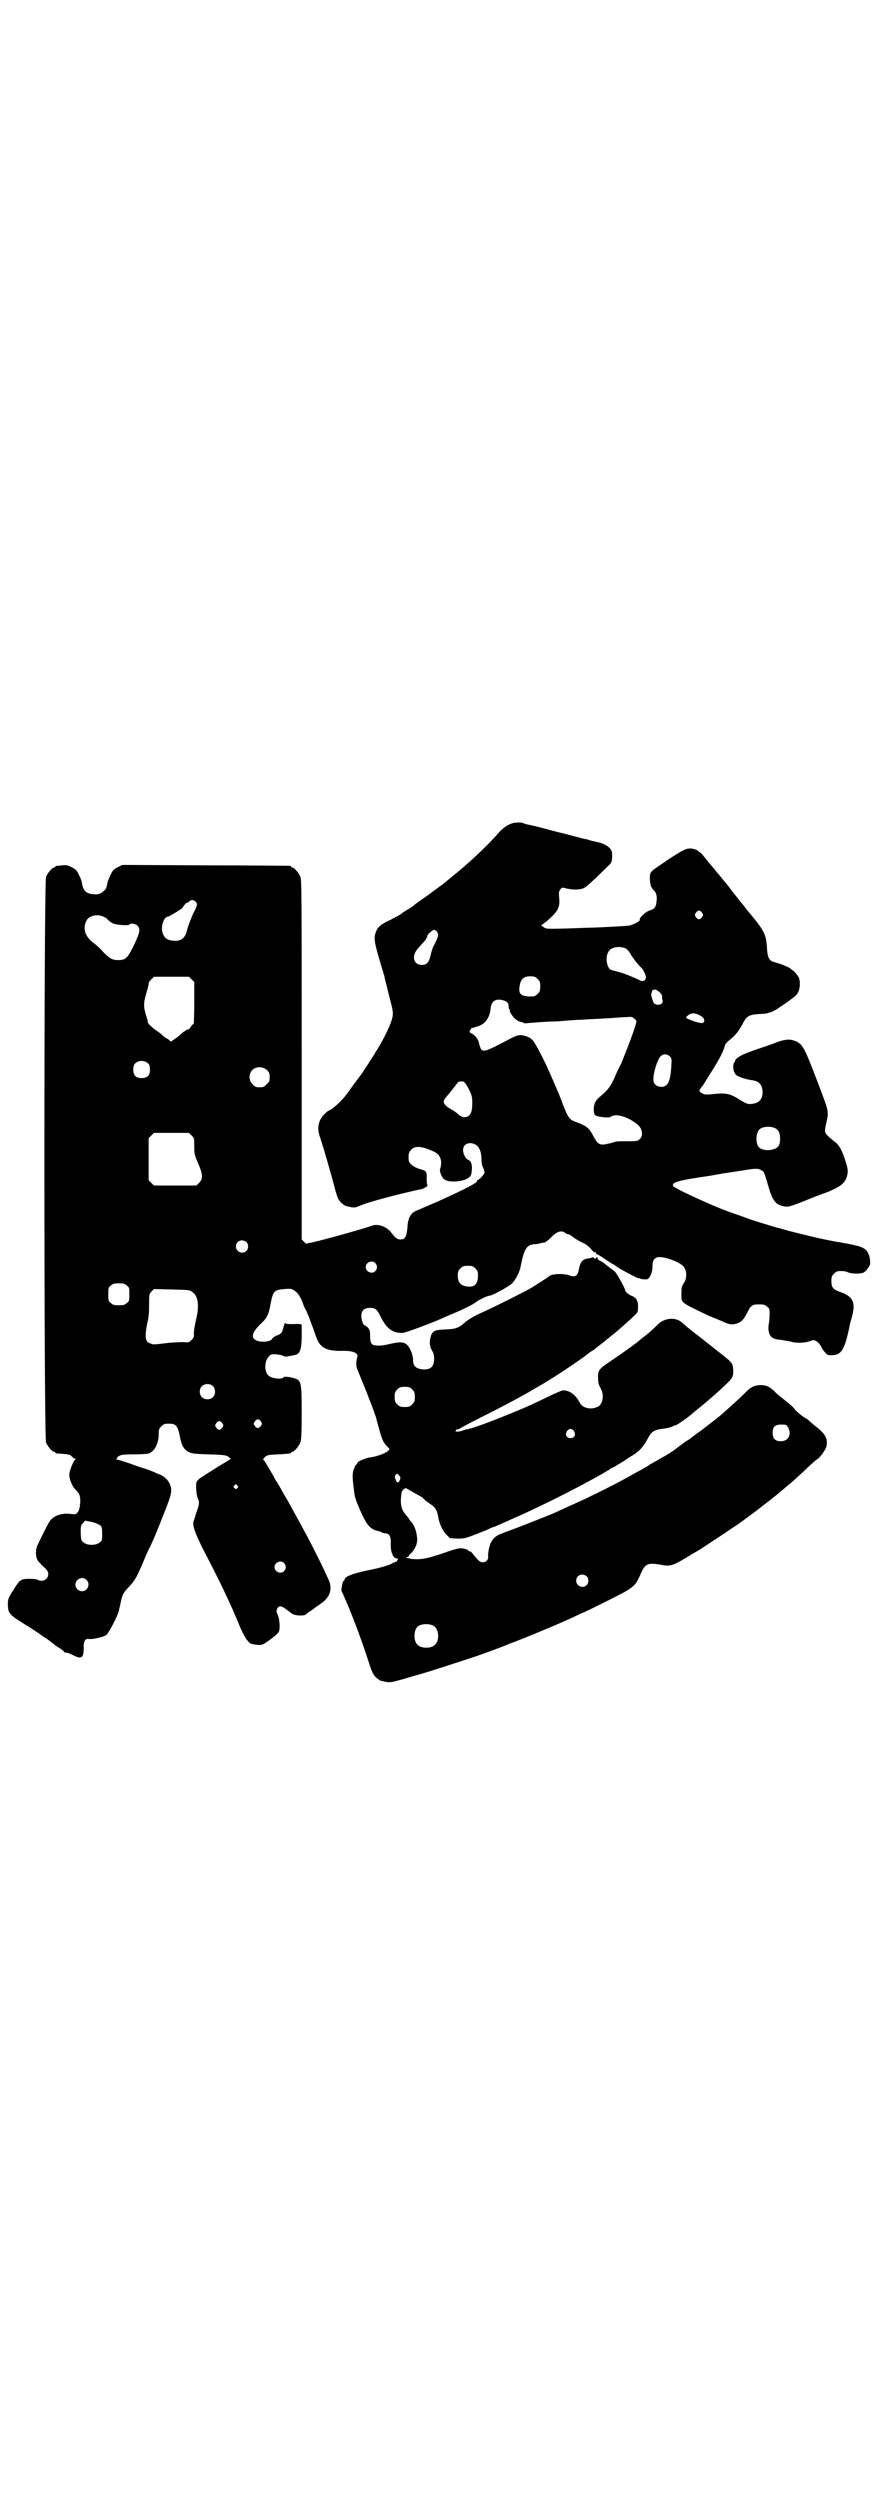 <?xml version="1.0" standalone="no"?>
<!DOCTYPE svg PUBLIC "-//W3C//DTD SVG 20010904//EN"
 "http://www.w3.org/TR/2001/REC-SVG-20010904/DTD/svg10.dtd">
<svg version="1.0" xmlns="http://www.w3.org/2000/svg"
 width="1000pt" height="2850pt" viewBox="0 0 1000 2850"
 preserveAspectRatio="xMidYMid meet">
<g transform="translate(0,2850) scale(0.5,-0.5)"
fill="#000000" stroke="none">
<path d="M1172 3824 c-12 -3 -24 -10 -36 -24 -25 -29 -70 -71 -108 -101 -8 -7
-16 -13 -17 -14 -1 -1 -5 -4 -8 -6 -3 -2 -8 -6 -11 -8 -3 -2 -14 -11 -26 -19
-12 -8 -21 -15 -22 -16 -1 -1 -6 -5 -13 -9 -7 -4 -15 -9 -18 -12 -3 -2 -13 -7
-22 -12 -22 -10 -29 -16 -33 -26 -6 -14 -5 -23 7 -64 6 -21 12 -39 12 -41 0
-2 5 -20 10 -41 9 -35 10 -38 8 -50 -3 -15 -17 -45 -36 -76 -2 -2 -4 -7 -6
-10 -4 -6 -29 -45 -31 -47 -1 -1 -8 -11 -18 -24 -9 -13 -19 -27 -24 -31 -9
-11 -27 -25 -30 -25 -1 0 -6 -4 -11 -9 -12 -12 -16 -30 -11 -46 1 -4 4 -12 5
-16 4 -11 24 -81 30 -104 6 -23 8 -27 13 -33 8 -8 11 -10 23 -12 10 -2 12 -1
22 3 17 8 93 28 141 38 5 1 15 8 13 8 -1 1 -2 7 -2 15 1 17 -1 19 -17 23 -13
4 -24 13 -24 20 -1 13 0 18 6 24 9 9 23 8 50 -4 12 -5 18 -14 18 -26 0 -5 -1
-11 -2 -13 -3 -6 4 -23 11 -26 12 -7 43 -4 54 5 5 4 6 6 7 17 1 15 -2 21 -9
24 -5 2 -11 13 -11 22 0 14 15 20 29 12 8 -5 13 -17 13 -33 0 -8 1 -14 4 -20
2 -4 3 -9 3 -11 -2 -5 -12 -16 -15 -16 -1 0 -2 -1 -2 -2 0 -2 -3 -5 -7 -7 -10
-7 -65 -33 -98 -47 -16 -7 -33 -14 -37 -16 -11 -6 -16 -18 -17 -38 -2 -20 -5
-26 -16 -26 -7 0 -12 4 -21 16 -10 13 -29 20 -42 16 -18 -7 -140 -41 -146 -40
-2 0 -4 -1 -4 -2 0 -1 -3 1 -6 4 l-6 6 0 410 c0 370 0 410 -3 417 -4 9 -14 21
-18 21 -2 0 -3 1 -3 2 0 1 -1 2 -2 2 -2 0 -88 1 -193 1 l-190 1 -10 -5 c-10
-5 -12 -7 -17 -18 -3 -7 -7 -15 -7 -18 -2 -12 -4 -15 -8 -18 -6 -6 -13 -9 -22
-8 -18 1 -25 7 -28 25 0 3 -3 12 -7 19 -5 11 -7 13 -17 18 -10 5 -13 5 -22 4
-5 -1 -11 -1 -12 -1 -2 -1 -3 -1 -3 -2 0 -1 -1 -2 -3 -2 -4 0 -14 -12 -18 -21
-5 -12 -5 -1278 0 -1290 4 -9 14 -21 18 -21 2 0 3 -1 3 -2 0 -1 1 -1 3 -2 1 0
8 0 16 -1 12 -1 16 -2 19 -6 3 -3 6 -5 8 -5 2 0 2 0 -1 -2 -4 -4 -13 -26 -13
-34 0 -10 6 -25 12 -32 12 -12 13 -15 13 -31 -1 -12 -2 -17 -5 -22 -5 -6 -5
-6 -15 -5 -18 3 -37 -2 -47 -13 -5 -5 -16 -28 -31 -59 -4 -9 -4 -24 0 -32 1
-3 8 -10 14 -16 9 -8 11 -11 11 -17 0 -12 -13 -19 -24 -13 -5 3 -34 3 -36 0
-1 0 -3 -2 -5 -3 -2 -1 -9 -11 -15 -21 -11 -17 -12 -20 -12 -31 0 -21 2 -24
41 -48 12 -7 22 -14 23 -15 1 0 8 -5 16 -11 13 -8 19 -13 29 -21 1 -1 6 -4 11
-7 4 -3 8 -6 8 -7 0 -1 2 -2 5 -2 2 0 9 -2 14 -5 21 -11 26 -8 26 17 -1 14 4
21 12 19 7 -1 32 4 39 9 6 4 26 43 29 55 0 1 2 9 4 18 4 20 6 23 19 37 13 14
17 20 31 53 6 14 13 31 16 36 10 20 19 43 34 81 17 43 19 51 11 67 -4 8 -14
17 -24 20 -3 1 -6 2 -7 3 -1 1 -10 4 -20 8 -10 3 -28 9 -41 14 -12 4 -25 8
-27 8 -3 0 -3 0 -1 2 2 1 2 2 1 2 -1 0 1 2 4 4 5 3 9 4 34 4 16 0 31 1 34 2
14 5 23 23 23 46 0 9 1 11 6 16 5 5 7 6 17 6 16 0 20 -4 25 -28 4 -22 9 -31
21 -37 7 -3 12 -4 46 -5 37 -1 41 -2 47 -8 3 -2 2 -3 -5 -7 -5 -3 -17 -10 -28
-17 -11 -7 -24 -15 -28 -18 -9 -5 -14 -10 -15 -14 -2 -7 0 -30 3 -36 4 -8 4
-13 -3 -32 -3 -10 -6 -19 -7 -22 -2 -10 5 -28 24 -66 38 -72 65 -130 83 -175
6 -13 12 -25 16 -29 6 -8 8 -8 20 -10 11 -1 13 -1 21 4 15 10 28 20 31 26 3 6
2 29 -3 39 -3 7 -3 8 -1 13 5 9 10 8 32 -10 7 -6 28 -7 34 -3 1 2 7 6 12 9 5
4 15 11 22 16 21 14 27 34 17 55 -11 25 -38 79 -50 101 -7 13 -15 28 -19 35
-6 11 -14 26 -27 49 -3 4 -7 12 -11 19 -4 7 -8 14 -10 17 -2 3 -6 9 -8 14 -17
29 -22 38 -24 38 -1 0 1 2 4 6 6 5 9 5 31 6 29 2 29 2 29 4 0 1 1 2 3 2 4 0
14 12 18 21 2 6 3 17 3 67 0 72 -1 75 -18 80 -11 3 -22 4 -23 2 -3 -6 -29 -3
-35 4 -10 9 -9 33 1 43 4 5 6 6 18 5 7 -1 14 -2 16 -4 1 -1 4 -1 6 -1 16 3 19
3 24 5 8 4 11 16 11 42 0 13 0 24 0 25 0 2 -5 3 -19 2 -16 0 -19 1 -19 3 0 2
-1 -2 -3 -8 -3 -14 -5 -17 -16 -21 -5 -2 -9 -5 -10 -7 -3 -8 -30 -10 -40 -2
-9 6 -4 19 14 36 14 13 18 21 22 45 6 30 8 32 32 34 14 1 16 1 23 -4 8 -5 15
-17 20 -32 1 -4 4 -9 5 -11 1 -1 3 -5 4 -9 2 -3 6 -14 9 -23 4 -9 8 -23 11
-30 8 -24 22 -32 55 -32 27 1 41 -4 39 -13 -4 -14 -3 -25 2 -34 2 -6 9 -22 15
-37 6 -15 13 -34 16 -41 3 -8 7 -20 9 -25 14 -54 16 -57 25 -67 3 -3 6 -6 6
-7 0 -6 -26 -17 -45 -19 -8 -1 -27 -9 -27 -11 0 -1 -2 -3 -4 -6 -2 -2 -4 -4
-3 -4 1 0 0 -2 -1 -3 -4 -9 -5 -17 -2 -41 3 -26 3 -27 16 -57 13 -30 22 -41
37 -45 6 -1 11 -3 12 -4 1 -1 4 -2 7 -2 10 0 14 -7 13 -24 0 -8 1 -17 2 -19 1
-2 2 -4 2 -5 1 -4 5 -8 8 -9 2 0 4 -1 5 -1 0 0 -1 -2 -2 -4 -1 -2 -3 -4 -4 -3
-1 1 -2 0 -2 -1 0 -1 -1 -2 -2 -1 -1 1 -2 0 -2 0 -2 -4 -29 -12 -60 -18 -33
-7 -50 -14 -50 -20 0 -2 -1 -3 -2 -3 -1 0 -3 -5 -4 -11 -2 -9 -2 -12 1 -17 19
-41 44 -108 59 -155 8 -25 11 -32 19 -39 4 -3 8 -6 9 -6 0 0 3 -1 5 -1 10 -3
18 -3 25 -1 4 1 16 4 26 7 10 3 24 7 31 9 7 2 21 6 33 10 20 6 95 31 102 33 2
1 4 2 5 2 3 1 56 20 66 25 6 2 19 7 29 11 35 14 102 42 124 53 6 3 12 6 13 6
1 0 26 12 56 27 62 31 65 33 77 60 11 26 16 29 49 23 19 -4 27 -1 55 16 13 8
27 16 32 19 12 8 67 44 68 45 1 1 6 4 12 8 8 5 24 17 51 37 1 1 10 8 19 15 19
14 34 27 48 39 5 4 16 13 23 20 8 7 20 18 28 26 8 7 16 15 19 16 8 6 20 23 21
31 3 16 -3 27 -25 44 -5 4 -11 9 -14 12 -3 3 -7 6 -8 6 -6 3 -20 14 -25 20 -5
7 -9 10 -30 27 -4 3 -13 10 -18 16 -13 11 -18 13 -31 13 -12 0 -23 -5 -33 -16
-8 -8 -26 -25 -51 -47 -11 -10 -31 -25 -53 -42 -9 -6 -19 -14 -23 -17 -4 -3
-9 -6 -11 -7 -2 -2 -10 -7 -16 -12 -14 -11 -24 -17 -42 -27 -7 -4 -17 -10 -23
-13 -5 -4 -10 -7 -11 -7 0 0 -8 -5 -18 -10 -43 -25 -105 -56 -155 -78 -15 -7
-31 -14 -35 -16 -11 -5 -93 -37 -99 -39 -3 -1 -8 -3 -11 -4 -3 -1 -9 -4 -13
-5 -12 -5 -20 -14 -24 -29 -2 -7 -3 -16 -3 -20 2 -8 -4 -15 -12 -15 -6 0 -9 2
-25 22 -2 2 -4 4 -4 3 0 -1 -1 -1 -2 0 -2 4 -12 7 -20 7 -4 0 -16 -3 -27 -7
-37 -13 -55 -18 -72 -18 -10 0 -17 1 -17 2 0 0 -1 1 -2 0 0 0 -2 0 -4 1 -3 2
-2 2 1 2 1 0 3 1 3 2 0 1 2 4 6 7 10 11 15 24 13 36 -1 14 -6 26 -12 34 -3 3
-7 8 -8 11 -2 2 -5 5 -6 7 -11 12 -13 27 -9 51 1 4 8 10 10 9 12 -7 35 -20 37
-21 1 -1 4 -4 7 -7 3 -2 9 -7 14 -10 9 -6 13 -14 15 -26 2 -14 9 -31 18 -41
l9 -9 16 -1 c16 0 18 0 41 9 13 5 26 10 30 12 3 2 11 5 17 7 5 2 16 7 23 10 6
3 20 9 29 13 65 29 163 79 207 106 4 3 9 6 11 6 2 1 8 5 13 8 6 3 17 11 25 16
18 10 28 21 37 37 11 21 15 24 41 27 5 1 11 2 13 3 1 1 3 1 3 1 0 -1 1 -1 2 1
2 1 4 2 6 2 3 0 33 21 41 29 1 1 6 5 10 8 15 12 50 42 66 58 14 13 16 18 15
34 -1 10 -2 12 -10 20 -5 4 -13 11 -17 14 -4 3 -8 6 -9 7 -1 1 -28 22 -38 30
-4 3 -8 7 -11 8 -2 2 -5 5 -6 5 -10 8 -22 18 -25 21 -14 13 -38 12 -54 -2 -4
-4 -11 -11 -17 -16 -5 -5 -14 -12 -18 -15 -4 -3 -9 -7 -10 -8 -5 -5 -43 -32
-64 -46 -27 -18 -30 -21 -29 -40 0 -8 1 -14 5 -21 10 -16 6 -39 -7 -44 -16 -7
-34 -2 -40 10 -9 18 -23 28 -38 28 -2 0 -17 -6 -33 -14 -39 -19 -55 -26 -92
-41 -29 -12 -79 -31 -87 -32 -2 0 -3 -1 -3 -1 0 0 -3 -1 -6 -1 -3 -1 -7 -2 -9
-3 -2 -1 -7 -2 -10 -2 -6 0 -6 0 -4 3 1 2 3 3 4 2 1 -1 2 0 3 1 1 1 23 13 49
26 106 53 165 88 238 140 6 5 13 10 16 12 3 1 5 3 6 4 1 1 7 5 14 11 7 5 14
11 15 12 2 1 6 5 10 8 12 9 41 35 51 45 9 8 9 9 9 21 0 14 -4 21 -16 25 -6 3
-13 9 -13 11 0 5 -21 43 -25 45 -3 2 -18 13 -26 20 -2 1 -5 3 -8 4 -3 2 -4 3
-4 4 1 1 0 2 -2 3 -2 0 -3 0 -2 -1 1 -1 0 -2 -1 -2 -1 0 -2 1 -3 2 -1 1 -3 2
-5 1 -2 -1 -5 -2 -7 -2 -15 -2 -19 -7 -23 -25 -2 -15 -9 -19 -21 -14 -13 5
-41 4 -47 -2 -3 -3 -20 -13 -38 -25 -17 -10 -91 -47 -118 -59 -12 -5 -25 -13
-32 -18 -18 -16 -23 -18 -47 -19 -24 -1 -30 -3 -34 -14 -4 -11 -4 -24 2 -34 4
-6 5 -12 5 -19 0 -19 -9 -26 -28 -24 -14 2 -20 8 -20 21 0 11 -6 26 -12 33 -8
9 -17 9 -40 4 -17 -4 -25 -5 -37 -3 -6 1 -9 7 -9 21 0 12 -1 14 -5 19 -3 3 -6
5 -7 5 -3 0 -8 12 -8 21 0 13 6 19 20 19 12 0 16 -3 25 -22 14 -27 28 -36 50
-35 7 1 68 23 93 35 5 2 14 6 21 9 20 8 46 21 51 25 5 5 28 16 33 16 6 0 44
21 51 28 9 10 18 27 20 42 7 35 13 45 28 47 5 0 12 1 15 2 3 1 8 2 11 2 2 1 8
5 13 10 14 15 25 19 34 12 2 -2 5 -3 7 -3 1 0 5 -2 9 -5 6 -5 14 -10 29 -17 5
-3 11 -8 14 -12 4 -5 7 -8 8 -7 1 1 3 0 3 -2 1 -2 2 -3 3 -3 1 0 10 -5 18 -11
9 -6 17 -11 17 -11 1 0 7 -4 14 -9 13 -8 41 -22 43 -23 1 0 4 0 8 -2 4 -1 10
-1 13 -1 7 2 13 15 13 30 0 21 10 25 37 17 19 -6 33 -14 36 -21 6 -10 5 -26
-2 -35 -5 -8 -5 -11 -5 -23 0 -22 -4 -19 56 -48 11 -5 21 -9 21 -9 1 0 7 -3
15 -6 16 -8 23 -9 33 -6 11 3 17 9 25 25 8 17 12 19 27 19 11 0 14 -1 18 -5 6
-4 6 -6 6 -18 0 -8 -1 -18 -2 -23 -1 -7 -1 -13 1 -19 3 -11 11 -15 28 -16 6
-1 16 -3 22 -4 12 -4 34 -3 45 2 6 2 7 2 13 -1 3 -2 8 -7 10 -11 2 -5 6 -11
10 -15 5 -6 7 -6 16 -6 21 1 28 13 39 64 0 3 3 14 6 24 9 33 2 47 -29 57 -14
5 -18 10 -18 24 0 10 1 12 6 17 5 5 7 6 16 6 6 0 13 -1 16 -3 6 -3 25 -4 34
-1 4 1 11 9 15 16 3 7 1 23 -5 32 -7 10 -16 13 -54 20 -19 3 -44 8 -57 11 -12
3 -23 5 -25 6 -5 1 -13 3 -41 10 -14 4 -27 8 -29 8 -4 1 -27 8 -43 13 -7 2
-22 7 -35 12 -13 5 -27 9 -31 11 -30 10 -122 52 -127 58 -7 9 11 14 82 24 11
2 29 5 33 6 2 0 9 1 14 2 9 1 19 3 39 6 20 3 25 3 32 -1 6 -3 7 -5 14 -29 12
-43 18 -50 41 -54 7 -1 13 1 39 11 17 7 42 17 57 22 31 13 41 21 45 38 2 10 2
13 -3 30 -8 26 -15 40 -27 48 -5 4 -12 10 -15 13 -7 8 -7 9 -2 32 5 21 4 25
-11 65 -39 103 -42 110 -59 118 -12 5 -22 5 -40 -1 -7 -3 -27 -10 -42 -15 -15
-5 -31 -11 -35 -13 -9 -3 -23 -13 -21 -15 0 0 -1 -2 -2 -4 -5 -4 -3 -23 3 -28
4 -5 23 -11 38 -13 6 -1 12 -3 15 -6 10 -8 11 -32 1 -41 -4 -5 -17 -8 -26 -7
-4 1 -12 5 -18 9 -23 15 -33 17 -66 13 -13 -1 -16 -1 -22 3 -6 4 -6 4 -3 9 2
4 4 6 5 7 1 1 6 9 12 19 28 44 36 60 39 73 1 4 5 8 11 13 13 10 21 20 32 41 7
13 14 17 35 18 8 0 14 1 15 1 1 0 4 1 7 2 7 1 16 6 29 15 6 4 16 11 21 15 15
10 20 17 21 33 0 12 0 14 -6 23 -4 5 -8 10 -11 11 -2 2 -5 4 -6 5 -2 1 -10 5
-18 8 -9 3 -19 6 -22 7 -8 4 -11 12 -12 32 -2 30 -6 38 -41 80 -2 2 -5 6 -8
10 -3 4 -6 8 -8 10 -2 2 -5 6 -8 10 -3 4 -14 17 -24 31 -11 13 -22 27 -25 30
-3 4 -7 9 -8 10 -1 1 -8 9 -15 18 -7 9 -14 17 -16 18 -2 1 -3 2 -4 3 -1 1 -5
3 -9 4 -15 4 -21 1 -58 -23 -44 -30 -42 -27 -43 -42 0 -14 2 -22 9 -29 6 -5 8
-15 6 -27 -1 -11 -5 -16 -16 -19 -9 -3 -24 -17 -22 -21 1 -3 -10 -9 -22 -13
-5 -1 -23 -2 -42 -3 -19 -1 -39 -2 -45 -2 -6 0 -32 -1 -58 -2 -46 -1 -47 -1
-52 3 l-6 4 12 9 c26 22 32 32 29 56 -1 11 0 14 3 17 3 5 4 5 15 2 14 -3 29
-3 38 1 3 1 13 9 21 17 9 8 22 21 29 28 14 13 14 13 15 25 0 10 0 14 -3 18 -4
7 -17 14 -26 16 -5 1 -13 3 -18 4 -6 2 -12 4 -14 4 -2 0 -13 3 -24 6 -11 3
-23 6 -27 7 -4 1 -21 5 -39 10 -18 5 -36 9 -41 10 -4 1 -9 2 -10 3 -4 2 -13 2
-22 1z m-724 -182 c2 -5 2 -7 -8 -26 -5 -12 -11 -27 -13 -35 -4 -19 -13 -27
-30 -26 -16 1 -23 6 -27 21 -3 13 4 34 13 34 2 0 31 17 33 20 4 7 9 12 11 12
1 0 4 1 5 3 4 5 12 3 16 -3z m1153 -23 c3 -5 3 -5 0 -10 -2 -3 -5 -5 -7 -5 -2
0 -5 2 -7 5 -3 5 -3 5 0 10 2 3 5 5 7 5 2 0 5 -2 7 -5z m-1365 -9 c3 -1 8 -4
10 -7 3 -3 8 -7 11 -8 7 -4 36 -6 38 -3 2 4 14 2 18 -2 8 -8 7 -15 -11 -52
-12 -23 -16 -27 -33 -27 -13 0 -20 4 -35 20 -6 7 -14 14 -18 17 -19 14 -26 28
-22 45 1 4 4 10 6 12 7 8 24 11 36 5z m761 -35 c4 -6 3 -10 -7 -30 -3 -4 -6
-14 -8 -23 -4 -17 -9 -22 -20 -22 -11 0 -18 7 -18 17 0 10 5 17 23 36 4 4 7
10 8 14 0 3 12 13 15 13 2 0 5 -2 7 -5z m429 -37 c4 -2 9 -7 13 -15 7 -11 15
-21 23 -29 6 -5 12 -20 11 -24 -2 -7 -8 -9 -16 -4 -15 7 -32 14 -46 18 -8 2
-16 4 -18 5 -9 4 -13 28 -6 40 5 11 23 15 39 9z m-989 -71 l6 -6 0 -47 c0 -27
-1 -48 -1 -48 -1 0 -4 -3 -7 -7 -3 -5 -5 -7 -5 -6 0 2 -13 -6 -19 -12 -3 -3
-9 -8 -13 -10 l-8 -6 -7 6 c-5 2 -11 7 -14 10 -3 3 -9 7 -12 9 -5 3 -21 17
-20 19 1 0 -1 7 -4 16 -6 21 -6 27 1 52 4 12 6 22 5 22 0 1 2 4 6 8 l6 6 40 0
40 0 6 -6z m789 1 c5 -5 6 -7 6 -17 0 -10 -1 -12 -6 -17 -6 -6 -7 -6 -19 -6
-21 1 -26 7 -21 29 3 12 10 17 23 17 10 0 12 -1 17 -6z m278 -30 c4 -4 6 -7 6
-10 0 -3 0 -7 1 -9 1 -2 0 -5 -2 -7 -5 -5 -17 -3 -19 3 -5 14 -6 18 -4 21 1 2
1 4 1 4 -3 0 4 4 7 4 2 0 6 -3 10 -6z m-349 -22 c3 -2 5 -5 5 -10 -1 -3 1 -7
2 -8 2 -1 2 -2 1 -2 -3 0 7 -16 13 -20 4 -3 7 -5 8 -5 0 0 4 -1 8 -2 3 -2 7
-3 8 -2 0 0 12 1 25 2 13 1 29 2 36 2 7 0 21 1 32 2 11 1 26 2 33 2 12 1 21 1
72 4 10 1 25 2 31 2 11 1 13 1 18 -4 5 -4 5 -5 3 -12 -4 -15 -19 -54 -23 -64
-2 -5 -5 -12 -6 -15 -1 -3 -4 -11 -8 -18 -4 -7 -9 -19 -12 -26 -9 -20 -15 -27
-31 -41 -12 -9 -16 -18 -16 -32 1 -9 1 -11 6 -13 7 -3 29 -5 32 -3 9 8 30 4
51 -9 15 -10 19 -15 21 -26 0 -8 0 -10 -5 -15 -5 -5 -6 -5 -29 -5 -18 0 -27 0
-32 -3 -4 -1 -12 -3 -18 -4 -13 -2 -17 1 -26 17 -10 20 -16 25 -41 34 -15 6
-17 9 -29 39 -5 14 -11 29 -13 33 -5 12 -13 30 -20 46 -10 23 -31 63 -36 68
-6 7 -17 11 -27 12 -7 0 -12 -2 -24 -8 -67 -35 -65 -35 -72 -9 -2 9 -10 18
-17 21 -4 2 -5 2 -3 7 2 3 3 5 4 5 3 1 6 1 7 2 1 0 2 1 3 1 19 4 31 19 33 43
2 15 10 21 26 18 3 -1 8 -2 10 -4z m441 -31 c8 -5 10 -7 10 -12 0 -7 -5 -7
-22 -2 -22 8 -22 8 -15 14 7 6 16 6 27 0z m-68 -94 c4 -5 4 -6 3 -21 -2 -36
-8 -48 -23 -48 -11 0 -18 7 -18 17 0 17 10 47 17 53 6 6 15 5 21 -1z m-1190
-16 c3 -3 4 -7 4 -14 0 -13 -6 -19 -19 -19 -13 0 -19 6 -19 19 0 7 1 11 4 14
7 8 23 8 30 0z m271 -15 c5 -5 6 -7 6 -16 0 -9 -1 -11 -7 -16 -5 -6 -7 -7 -16
-7 -9 0 -11 1 -16 7 -9 8 -9 23 -1 32 9 9 24 9 34 0z m460 -43 c7 -14 8 -18 8
-32 0 -18 -3 -27 -11 -31 -8 -3 -14 -1 -23 7 -4 4 -12 9 -18 12 -12 7 -16 15
-11 21 1 2 7 9 13 16 5 7 12 15 13 17 2 2 4 4 4 5 0 2 8 3 13 2 2 -1 7 -7 12
-17z m700 -90 c7 -4 10 -11 10 -24 0 -15 -5 -21 -18 -24 -10 -3 -24 -1 -30 5
-8 8 -8 32 1 41 7 7 27 8 37 2z m-1332 -16 c6 -6 6 -6 6 -25 0 -18 1 -20 9
-39 11 -25 11 -35 2 -44 l-6 -6 -49 0 -48 0 -6 6 -6 6 0 48 0 48 6 6 6 6 40 0
40 0 6 -6z m125 -243 c5 -5 5 -15 0 -20 -9 -9 -24 -2 -24 10 0 8 6 14 14 14 3
0 8 -2 10 -4z m294 -48 c5 -6 5 -12 0 -18 -7 -8 -22 -2 -22 9 0 11 15 17 22 9z
m228 -12 c5 -5 6 -7 6 -16 0 -20 -8 -28 -26 -25 -14 2 -20 10 -20 24 0 10 1
12 6 17 5 5 7 6 17 6 10 0 12 -1 17 -6z m-795 -39 c6 -4 6 -6 6 -20 0 -14 0
-16 -6 -20 -4 -4 -7 -5 -18 -5 -11 0 -14 1 -18 5 -6 4 -6 6 -6 20 0 14 0 16 6
20 4 4 7 5 18 5 11 0 14 -1 18 -5z m150 -15 c13 -9 16 -32 8 -63 -3 -13 -5
-26 -5 -31 1 -7 0 -10 -5 -15 -6 -6 -6 -6 -21 -5 -8 0 -24 -1 -34 -2 -32 -4
-33 -4 -39 -1 -4 1 -8 4 -9 7 -3 6 -2 21 2 40 3 11 4 23 4 40 0 24 0 25 5 31
l6 6 41 -1 c39 -1 41 -1 47 -6z m46 -214 c7 -6 7 -19 1 -25 -6 -7 -19 -7 -25
-1 -7 6 -7 19 -1 25 6 7 19 7 25 1z m455 -8 c5 -5 6 -7 6 -17 0 -10 -1 -12 -6
-17 -5 -5 -7 -6 -17 -6 -10 0 -12 1 -17 6 -5 5 -6 7 -6 17 0 10 1 12 6 17 5 5
7 6 17 6 10 0 12 -1 17 -6z m-345 -73 c3 -5 3 -5 0 -10 -2 -3 -5 -5 -7 -5 -2
0 -5 2 -7 5 -3 5 -3 5 0 10 2 3 5 5 7 5 2 0 5 -2 7 -5z m-88 -4 c3 -5 3 -5 0
-10 -2 -3 -5 -5 -7 -5 -2 0 -5 2 -7 5 -3 5 -3 5 0 10 2 3 5 5 7 5 2 0 5 -2 7
-5z m1290 -9 c9 -16 1 -32 -16 -32 -13 0 -19 6 -19 19 0 14 5 19 20 19 10 0
11 0 15 -6z m-488 -9 c5 -8 1 -16 -8 -16 -9 0 -13 8 -8 16 2 3 5 5 8 5 3 0 6
-2 8 -5z m-399 -101 c3 -3 4 -4 2 -10 -3 -8 -7 -8 -10 1 -2 6 -2 7 0 10 4 4 3
4 8 -1z m-369 -23 c3 -3 3 -3 0 -6 -3 -3 -3 -3 -6 0 -3 2 -3 3 -1 6 4 4 4 4 7
0z m-312 -91 c3 -3 4 -7 4 -19 0 -14 0 -16 -6 -20 -8 -7 -28 -7 -36 0 -6 4 -6
6 -7 21 0 16 0 18 5 23 l5 6 15 -3 c9 -2 17 -6 20 -8z m419 -86 c5 -6 5 -12 0
-18 -7 -8 -22 -2 -22 9 0 11 15 17 22 9z m690 -30 c5 -5 5 -15 0 -20 -9 -9
-24 -2 -24 10 0 8 6 14 14 14 3 0 8 -2 10 -4z m-1141 -8 c10 -9 3 -26 -10 -26
-8 0 -15 7 -15 15 0 13 16 20 25 11z m792 -105 c12 -7 14 -33 3 -43 -8 -9 -32
-9 -40 0 -9 8 -9 32 0 41 7 7 27 8 37 2z"/>
</g>
</svg>
